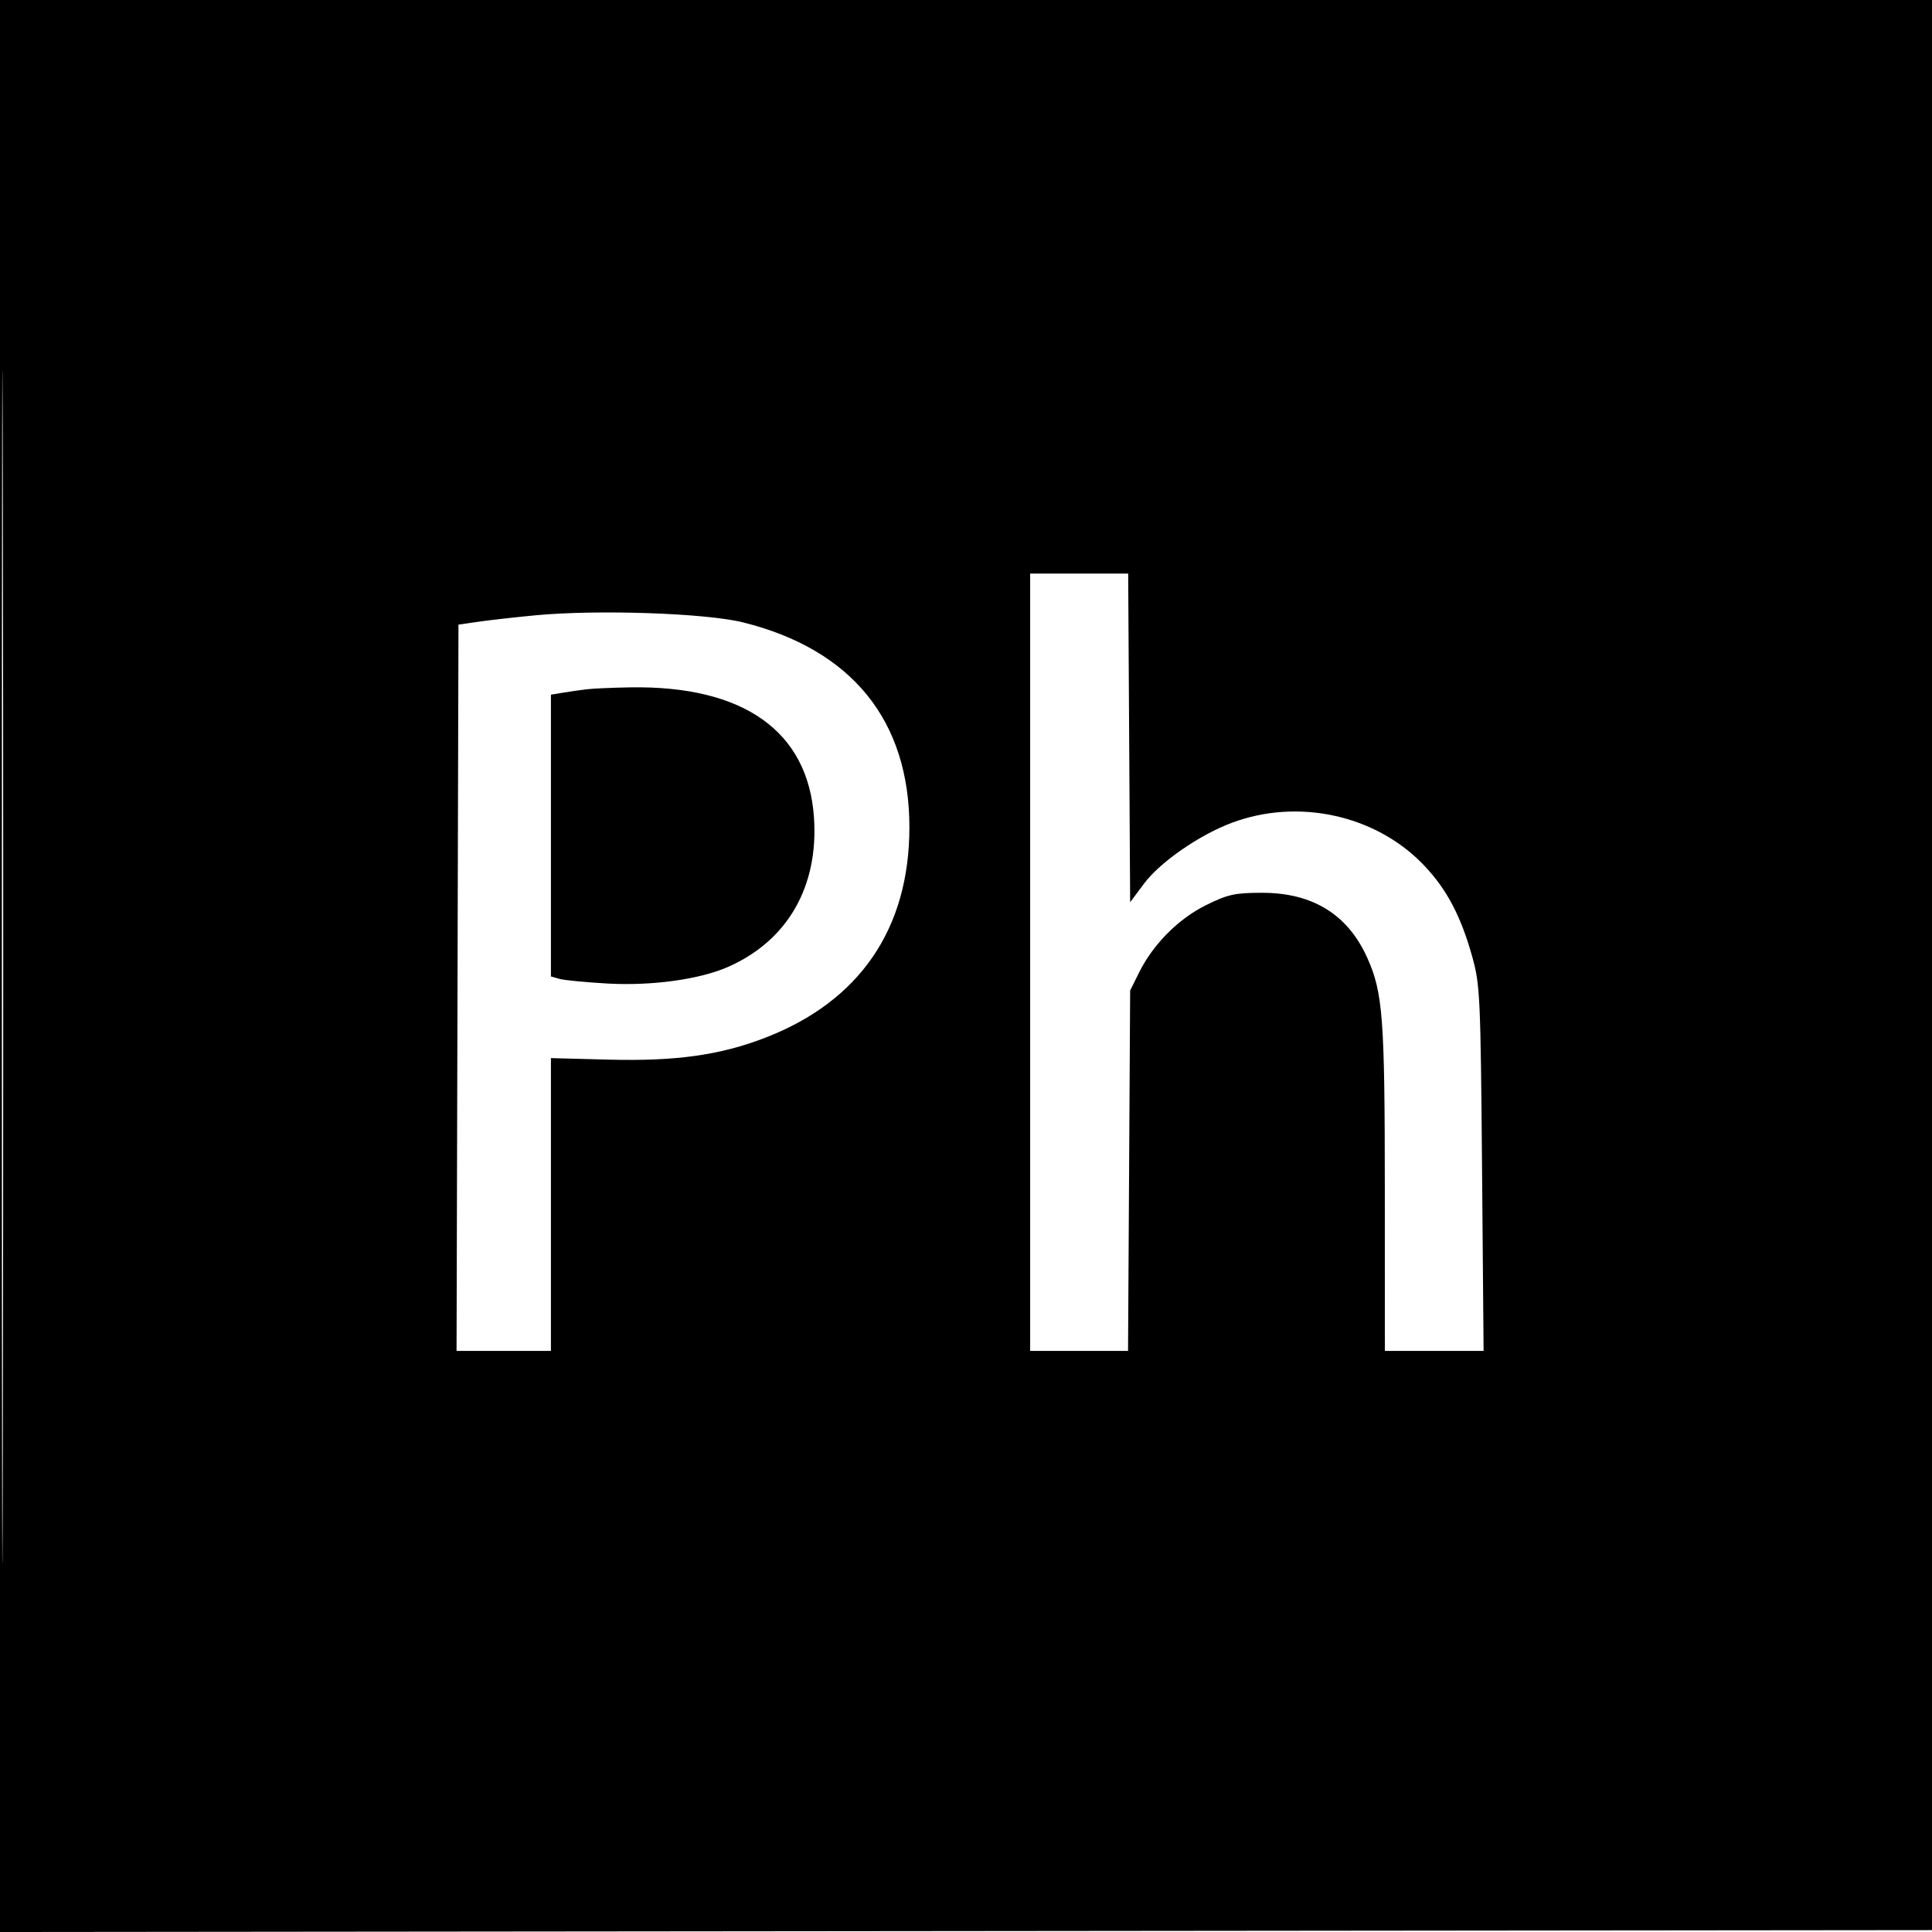 <svg xmlns="http://www.w3.org/2000/svg" width="512" height="512" viewBox="0 0 512 512" version="1.1">
	<path d="M 0 256.002 L 0 512.004 256.250 511.752 L 512.500 511.500 512.752 255.750 L 513.004 0 256.502 0 L 0 0 0 256.002 M 0.492 256.500 C 0.492 397.300, 0.608 454.751, 0.750 384.170 C 0.892 313.588, 0.892 198.388, 0.750 128.170 C 0.608 57.951, 0.492 115.700, 0.492 256.500 M 273 255 L 273 358 285.972 358 L 298.944 358 299.222 310.250 L 299.500 262.500 301.874 257.720 C 305.611 250.198, 312.317 243.462, 319.676 239.839 C 325.407 237.017, 327.236 236.613, 334.361 236.597 C 347.845 236.565, 357.185 242.328, 362.360 253.874 C 366.478 263.063, 366.984 269.766, 366.992 315.250 L 367 358 380.083 358 L 393.166 358 392.759 309.750 C 392.376 264.352, 392.227 261.044, 390.228 253.793 C 387.164 242.676, 383.266 235.354, 376.989 228.922 C 364.296 215.917, 343.945 211.526, 326.500 218.027 C 317.864 221.246, 307.439 228.463, 303.175 234.176 L 299.500 239.099 299.239 195.549 L 298.979 152 285.989 152 L 273 152 273 255 M 141.886 163.063 C 136.598 163.566, 129.848 164.326, 126.886 164.752 L 121.500 165.527 121.245 261.764 L 120.990 358 133.495 358 L 146 358 146 319.205 L 146 280.410 161.250 280.811 C 179.061 281.279, 190.836 279.634, 202.808 275.007 C 227.841 265.333, 241 246.115, 241 219.234 C 241 190.960, 225.753 172.151, 197 164.955 C 187.122 162.482, 158.378 161.496, 141.886 163.063 M 155.500 182.664 C 153.850 182.864, 151.037 183.267, 149.250 183.559 L 146 184.091 146 221.429 L 146 258.767 148.250 259.412 C 149.488 259.767, 155.225 260.322, 161 260.646 C 172.791 261.306, 185.455 259.552, 193 256.215 C 208.739 249.253, 216.960 234.930, 215.712 216.649 C 214.148 193.762, 197.049 181.654, 167 182.157 C 162.325 182.236, 157.150 182.464, 155.500 182.664" stroke="none" fill="black" fill-rule="evenodd"/>
</svg>
